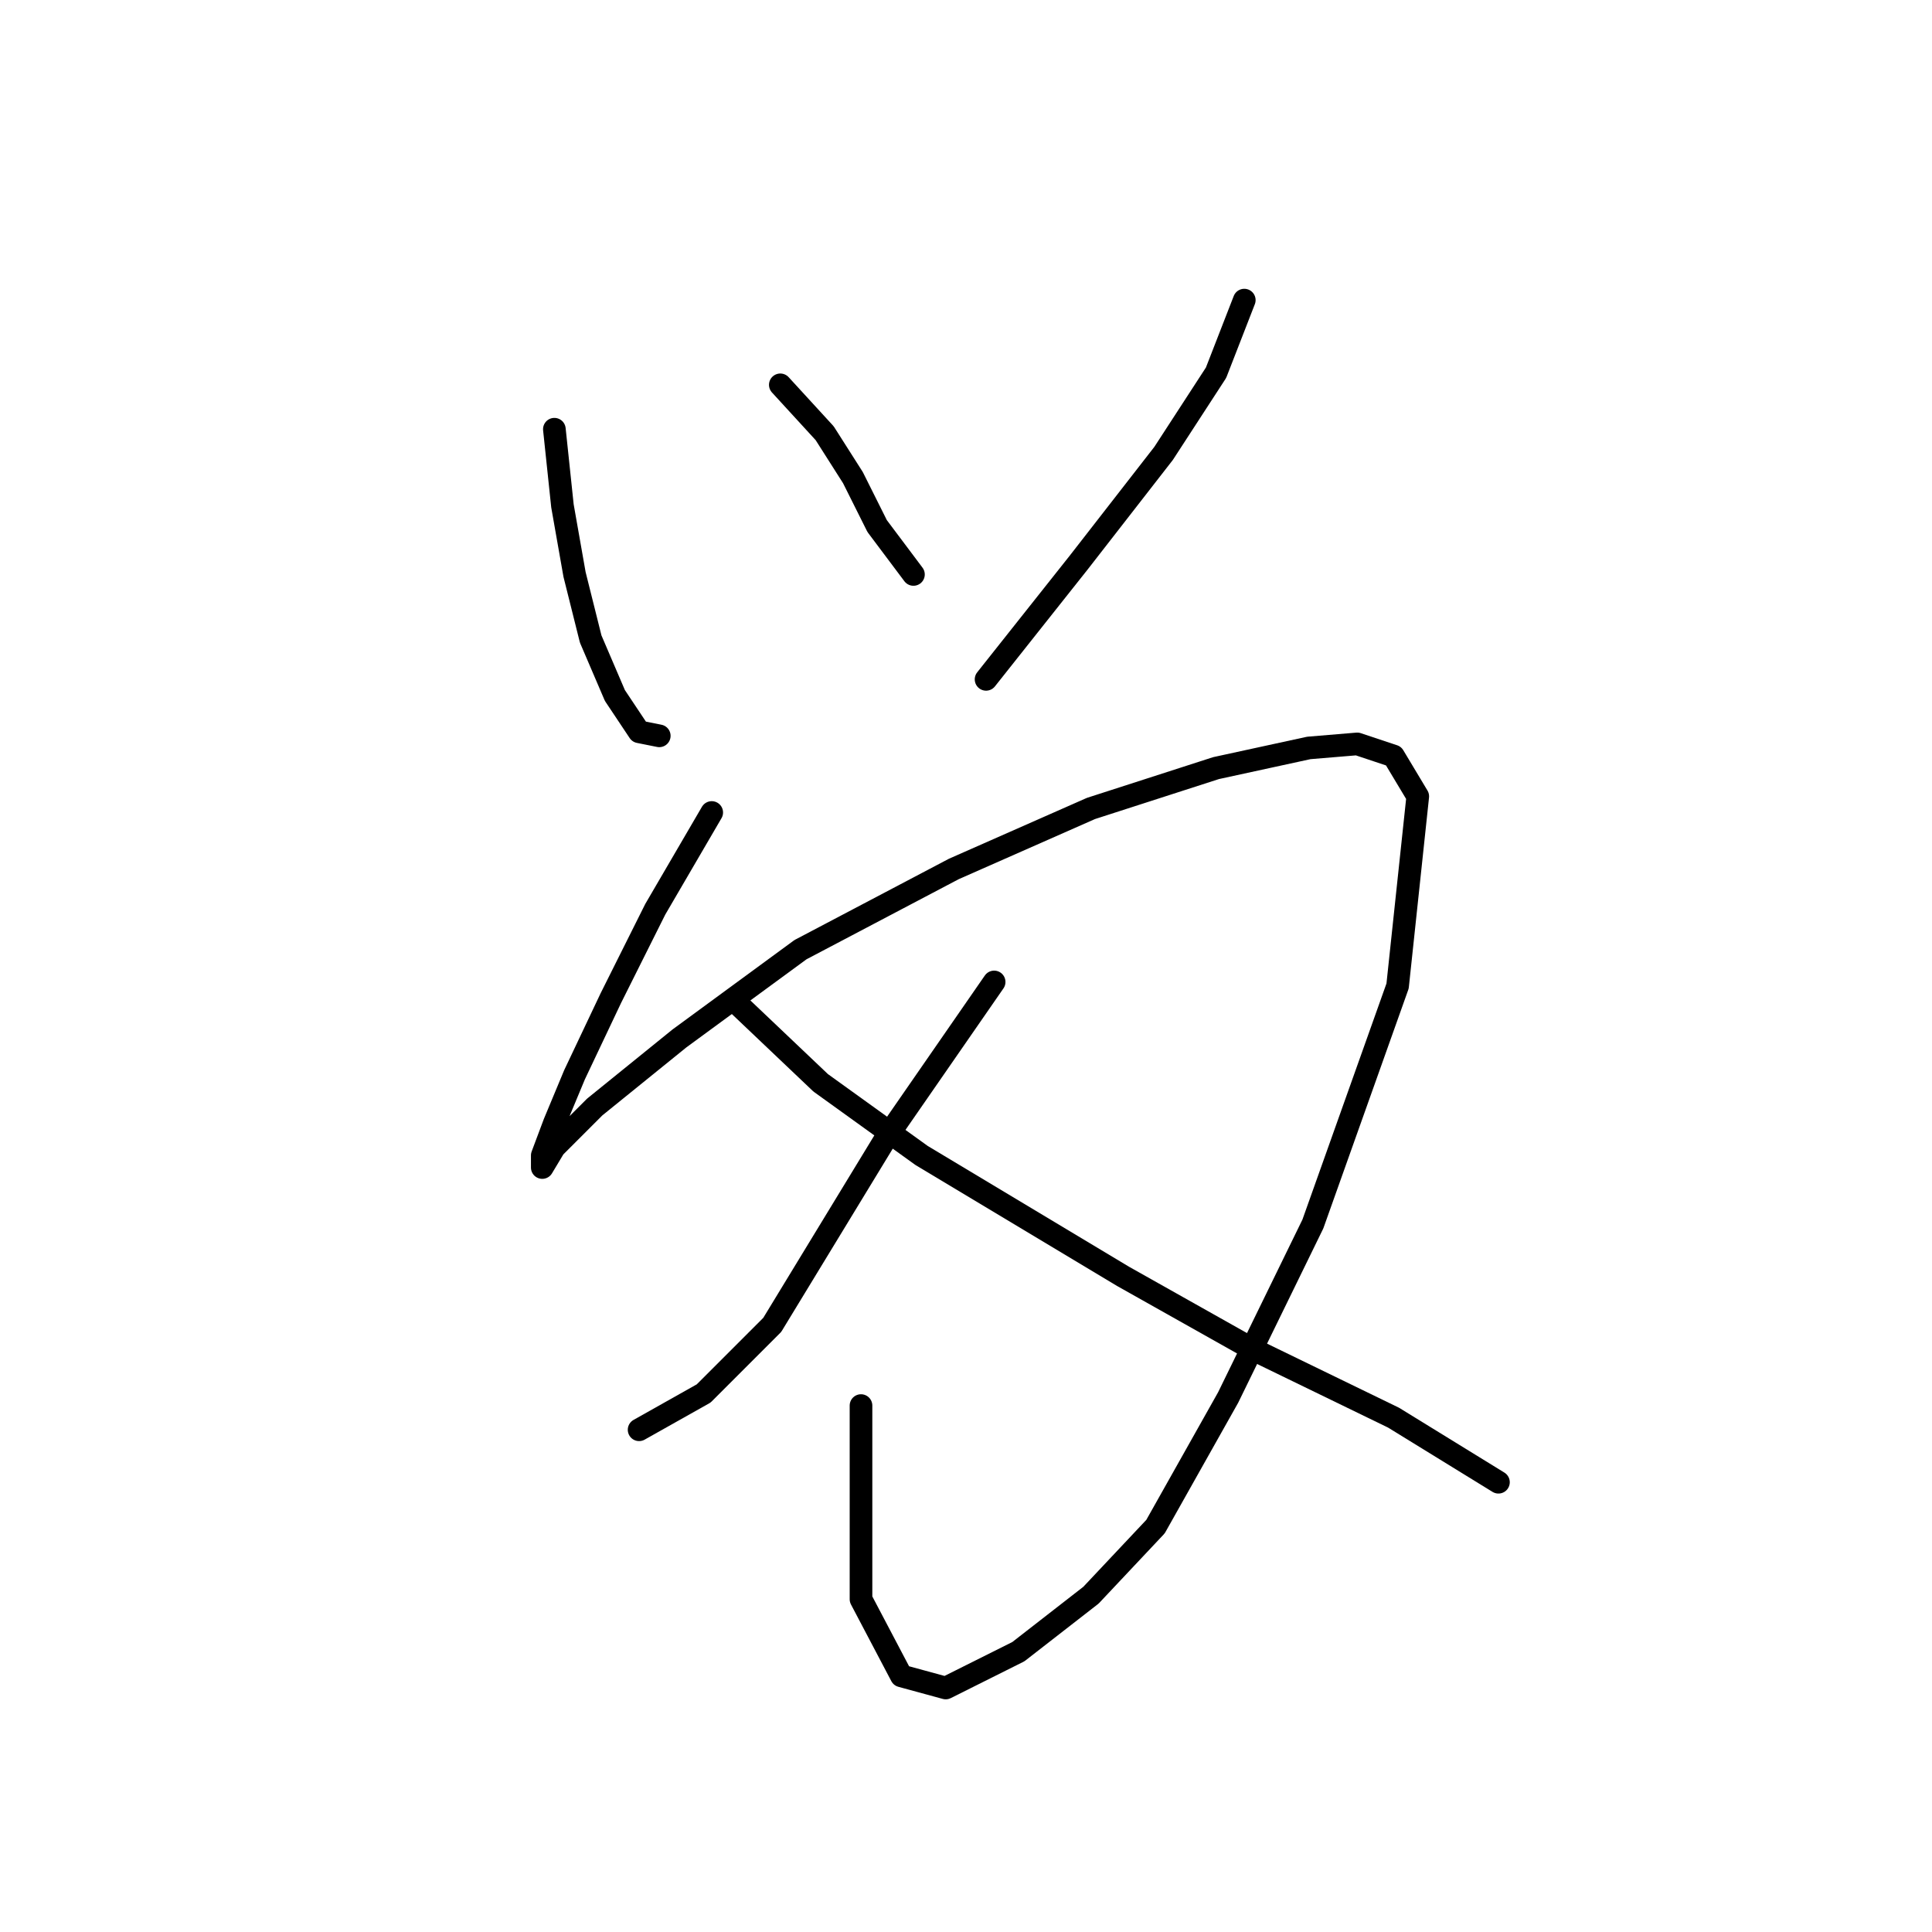 <?xml version="1.0" standalone="no"?>
    <svg width="256" height="256" xmlns="http://www.w3.org/2000/svg" version="1.1">
    <polyline stroke="black" stroke-width="3" stroke-linecap="round" fill="transparent" stroke-linejoin="round" points="73.457 56.873 74.527 67.03 76.13 76.118 78.269 84.672 81.476 92.156 84.684 96.967 87.357 97.502 87.357 97.502 " />
        <polyline stroke="black" stroke-width="3" stroke-linecap="round" fill="transparent" stroke-linejoin="round" points="103.395 50.992 109.276 57.407 113.018 63.288 116.225 69.703 121.037 76.118 121.037 76.118 " />
        <polyline stroke="black" stroke-width="3" stroke-linecap="round" fill="transparent" stroke-linejoin="round" points="164.874 39.766 161.131 49.388 154.182 60.08 142.955 74.514 130.659 90.018 130.659 90.018 " />
        <polyline stroke="black" stroke-width="3" stroke-linecap="round" fill="transparent" stroke-linejoin="round" points="94.307 107.659 86.822 120.49 80.942 132.251 76.13 142.408 73.457 148.823 71.854 153.1 71.854 154.704 73.457 152.031 78.803 146.685 90.03 137.597 106.068 125.836 126.383 115.144 144.559 107.125 161.131 101.779 173.427 99.106 179.842 98.571 184.654 100.175 187.861 105.521 185.188 130.647 173.962 162.188 162.735 185.176 153.112 202.283 144.559 211.371 134.936 218.856 125.313 223.667 119.433 222.063 114.087 211.906 114.087 186.245 114.087 186.245 " />
        <polyline stroke="black" stroke-width="3" stroke-linecap="round" fill="transparent" stroke-linejoin="round" points="131.729 130.113 117.294 150.962 102.326 175.553 93.238 184.641 84.684 189.453 84.684 189.453 " />
        <polyline stroke="black" stroke-width="3" stroke-linecap="round" fill="transparent" stroke-linejoin="round" points="98.049 133.32 108.741 143.477 122.106 153.1 148.836 169.138 165.943 178.761 184.654 187.849 198.553 196.403 198.553 196.403 " />
        </svg>
